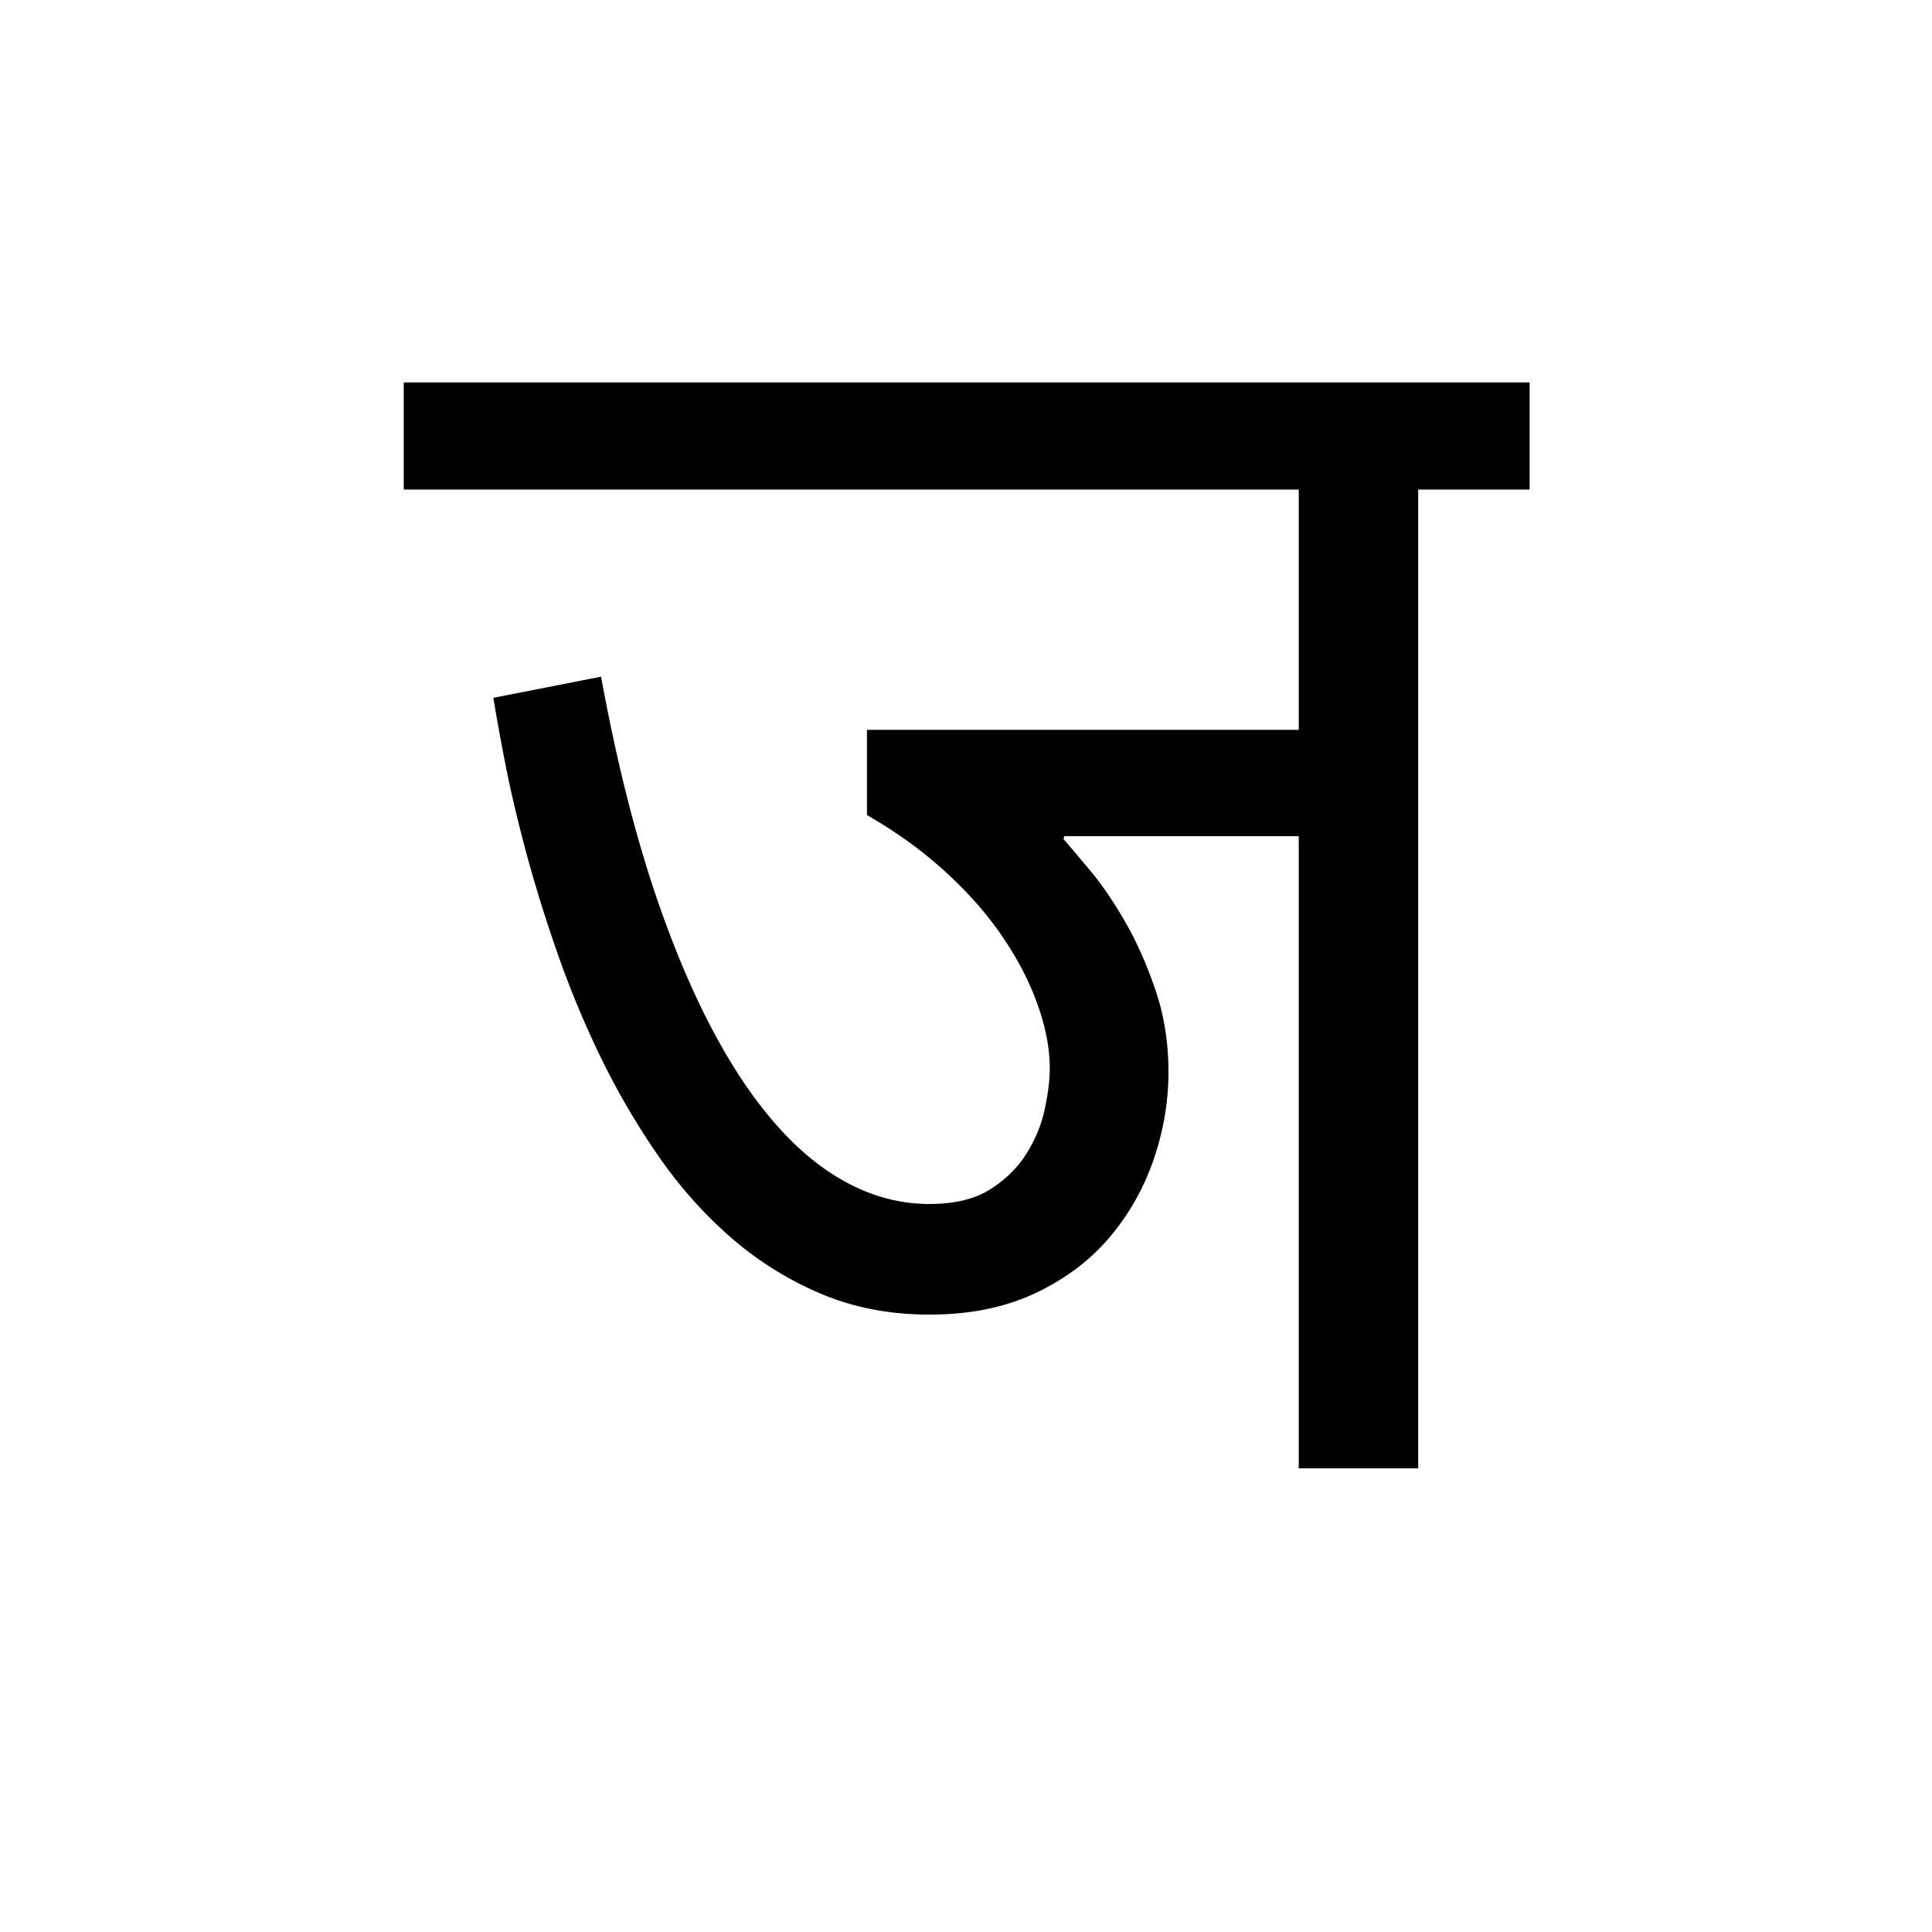 <?xml version='1.0' encoding='UTF-8'?>
<svg xmlns="http://www.w3.org/2000/svg" xmlns:xlink="http://www.w3.org/1999/xlink" width="250px" height="250px" viewBox="0 0 250 250" y="0px" x="0px" enable-background="new 0 0 250 250"><defs><symbol overflow="visible" id="085e70f7a"><path d="M142.39-126.656H127.97V0h-15.453v-81.797H82.172l-.094.375c.758.875 1.89 2.211 3.39 4 1.509 1.793 3.02 3.996 4.532 6.61 1.508 2.605 2.828 5.558 3.953 8.859 1.133 3.293 1.703 6.855 1.703 10.687 0 3.836-.648 7.621-1.937 11.36a31.17 31.17 0 0 1-5.75 10.093c-2.543 2.981-5.762 5.383-9.656 7.204-3.899 1.812-8.422 2.718-13.579 2.718-5.086 0-9.746-.89-13.984-2.672a43.502 43.502 0 0 1-11.594-7.203c-3.492-3.02-6.617-6.507-9.375-10.468a95.5 95.5 0 0 1-7.406-12.578 125.663 125.663 0 0 1-5.656-13.485c-1.594-4.55-2.961-8.914-4.094-13.094-1.125-4.175-2.04-8.023-2.734-11.546-.688-3.52-1.22-6.442-1.594-8.766l13.937-2.734c2.07 11.312 4.598 21.226 7.578 29.734 2.989 8.512 6.305 15.625 9.954 21.344 3.644 5.718 7.57 10.011 11.78 12.875 4.208 2.855 8.602 4.28 13.188 4.28 3.27 0 5.91-.644 7.922-1.937 2.008-1.289 3.578-2.859 4.703-4.703 1.133-1.851 1.907-3.77 2.313-5.75.414-1.976.625-3.691.625-5.14 0-2.57-.524-5.317-1.563-8.235-1.03-2.926-2.539-5.847-4.515-8.765-1.98-2.926-4.45-5.739-7.406-8.438-2.95-2.707-6.34-5.16-10.172-7.36v-11.03h55.875v-31.094H-3.297v-13.86h145.688zm0 0"/></symbol></defs><use xlink:href="#085e70f7a" x="55.542" y="190"/></svg>